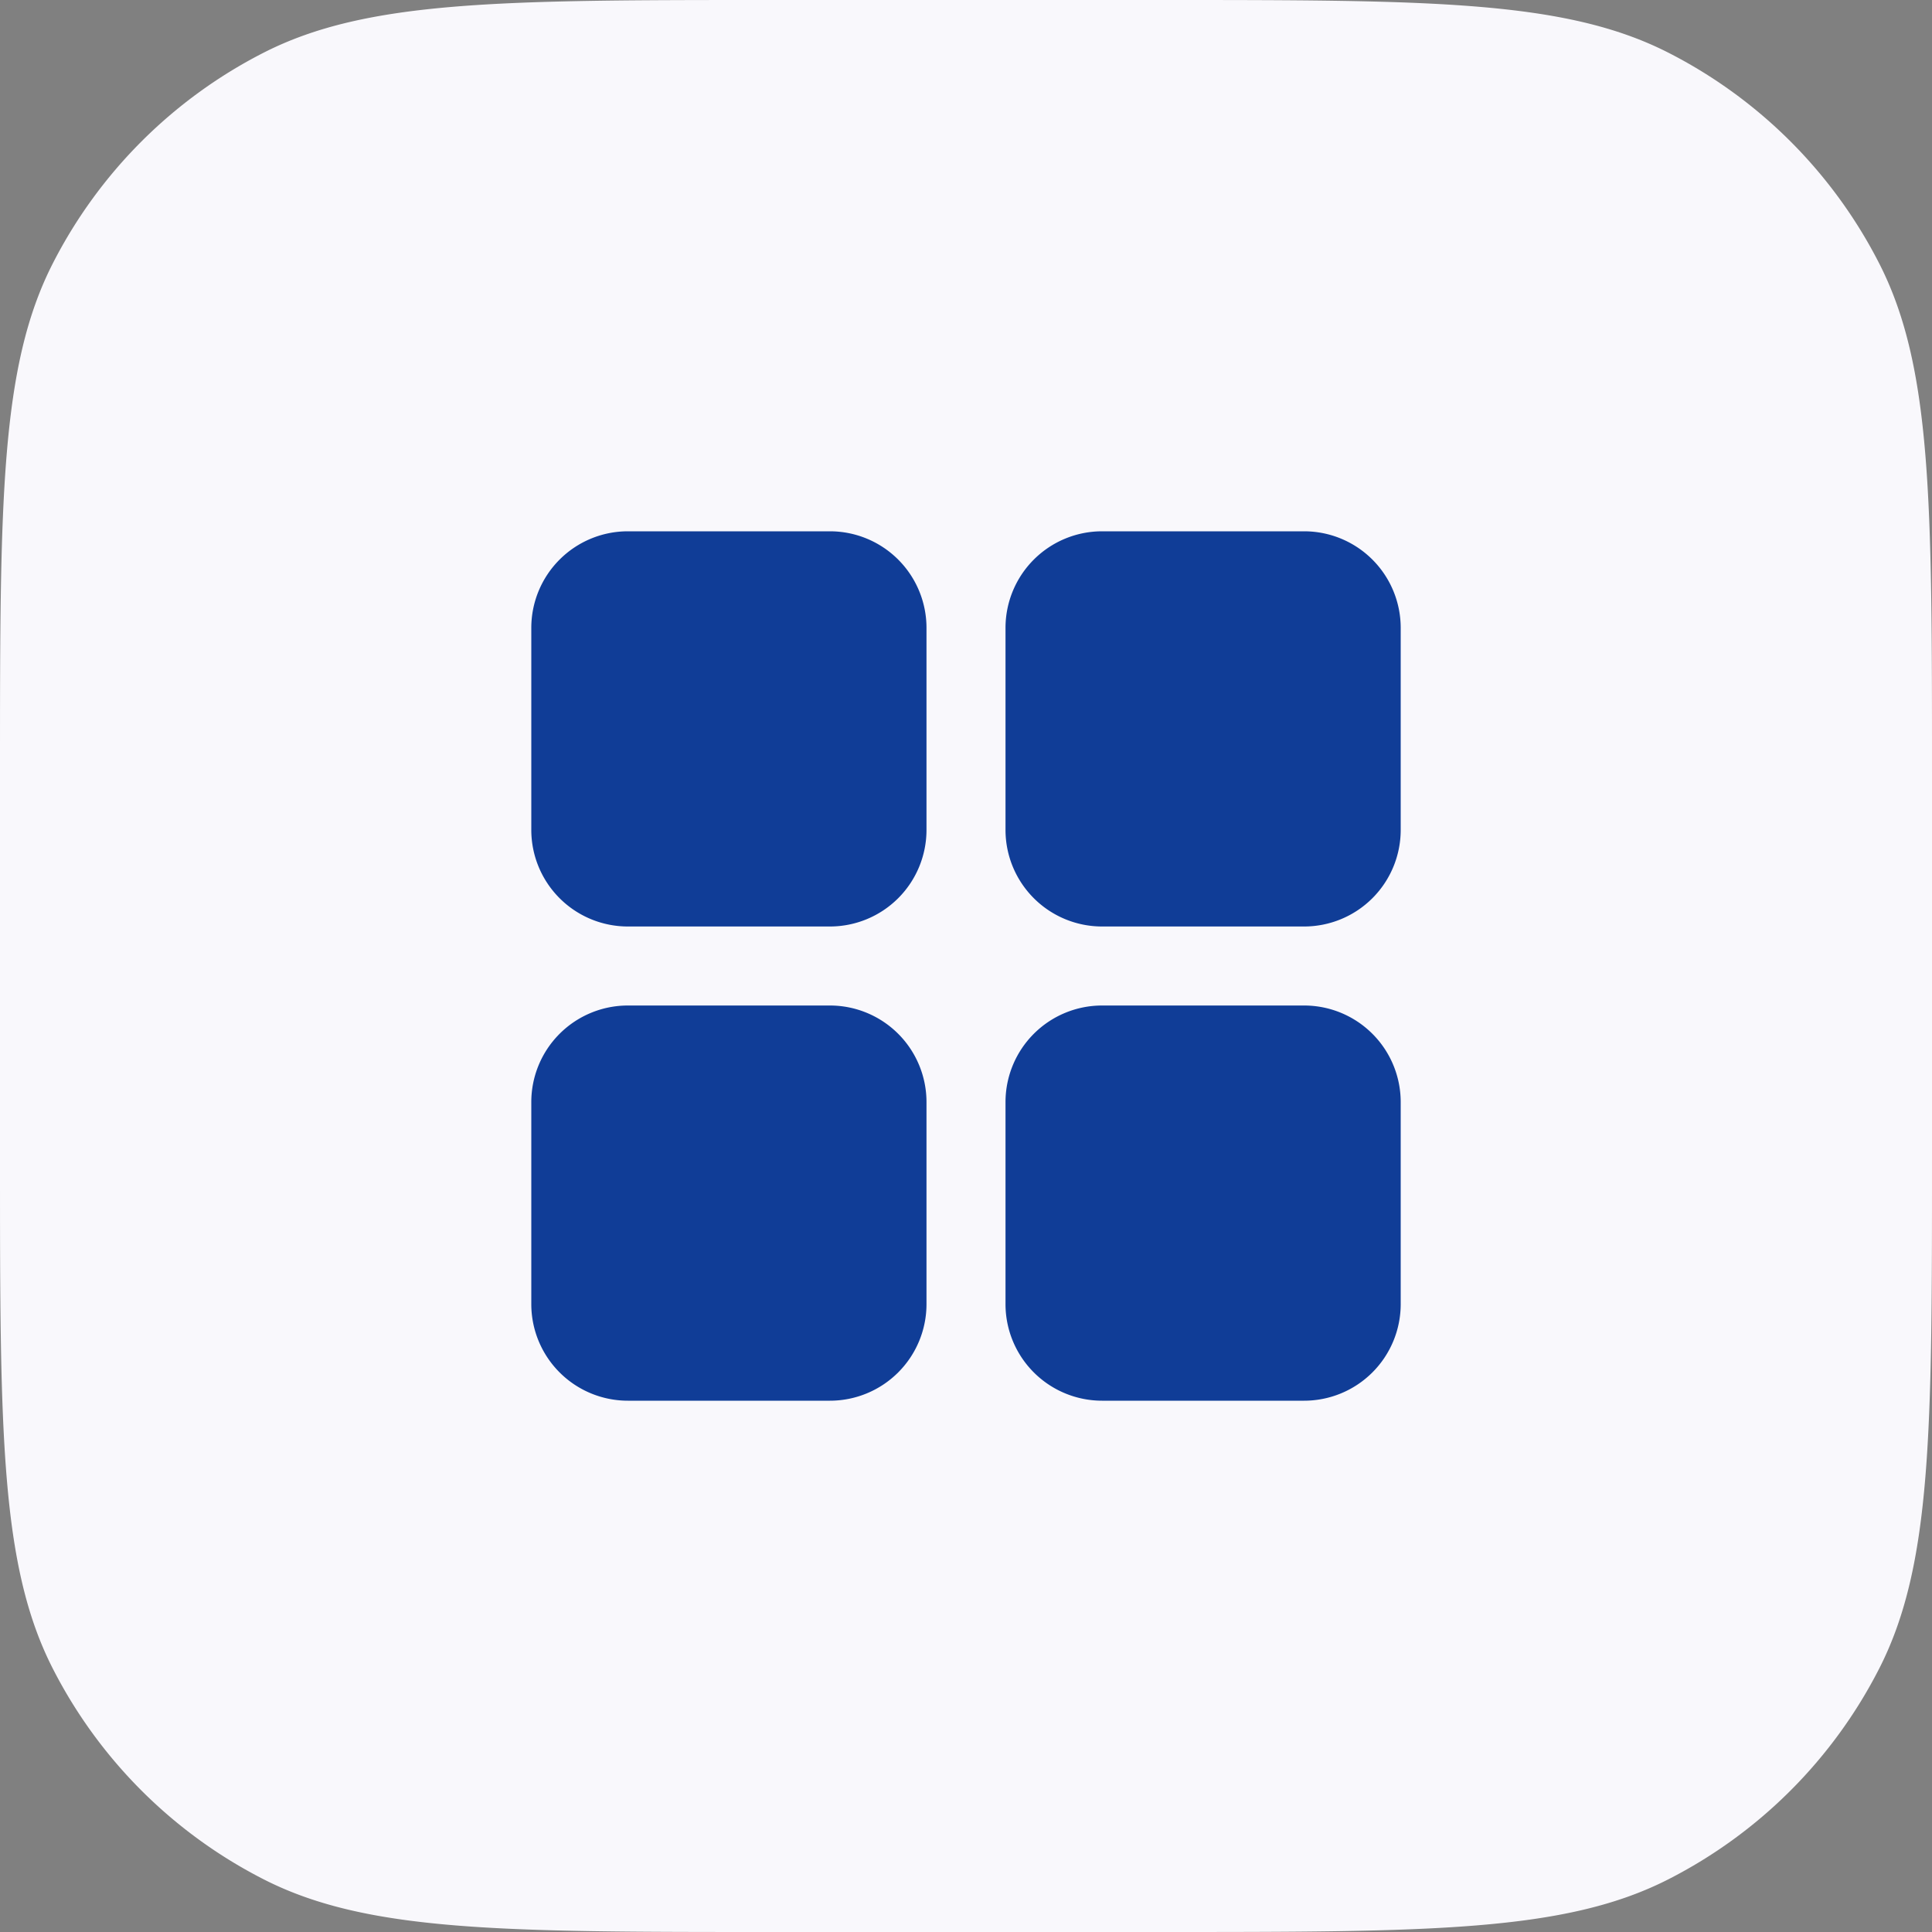 <svg width="40" height="40" fill="none" xmlns="http://www.w3.org/2000/svg"><rect width="100%" height="100%" fill="#808080" stroke="none"/><path d="M0 16c0-5.6 0-8.4 1.09-10.54a10 10 0 0 1 4.37-4.37C7.6 0 10.4 0 16 0h8c5.6 0 8.4 0 10.54 1.09a10 10 0 0 1 4.37 4.37C40 7.6 40 10.4 40 16v8c0 5.6 0 8.4-1.09 10.54a10.001 10.001 0 0 1-4.37 4.37C32.4 40 29.6 40 24 40h-8c-5.6 0-8.4 0-10.54-1.09a10 10 0 0 1-4.37-4.37C0 32.4 0 29.6 0 24v-8z" fill="#F9F8FC"/><path fill-rule="evenodd" clip-rule="evenodd" d="M13 11a2 2 0 0 0-2 2v4.182a2 2 0 0 0 2 2h4.182a2 2 0 0 0 2-2V13a2 2 0 0 0-2-2H13zm9.818 0a2 2 0 0 0-2 2v4.182a2 2 0 0 0 2 2H27a2 2 0 0 0 2-2V13a2 2 0 0 0-2-2h-4.182zm-2 11.818a2 2 0 0 1 2-2H27a2 2 0 0 1 2 2V27a2 2 0 0 1-2 2h-4.182a2 2 0 0 1-2-2v-4.182zm-7.818-2a2 2 0 0 0-2 2V27a2 2 0 0 0 2 2h4.182a2 2 0 0 0 2-2v-4.182a2 2 0 0 0-2-2H13z" fill="#103D97"/></svg>
